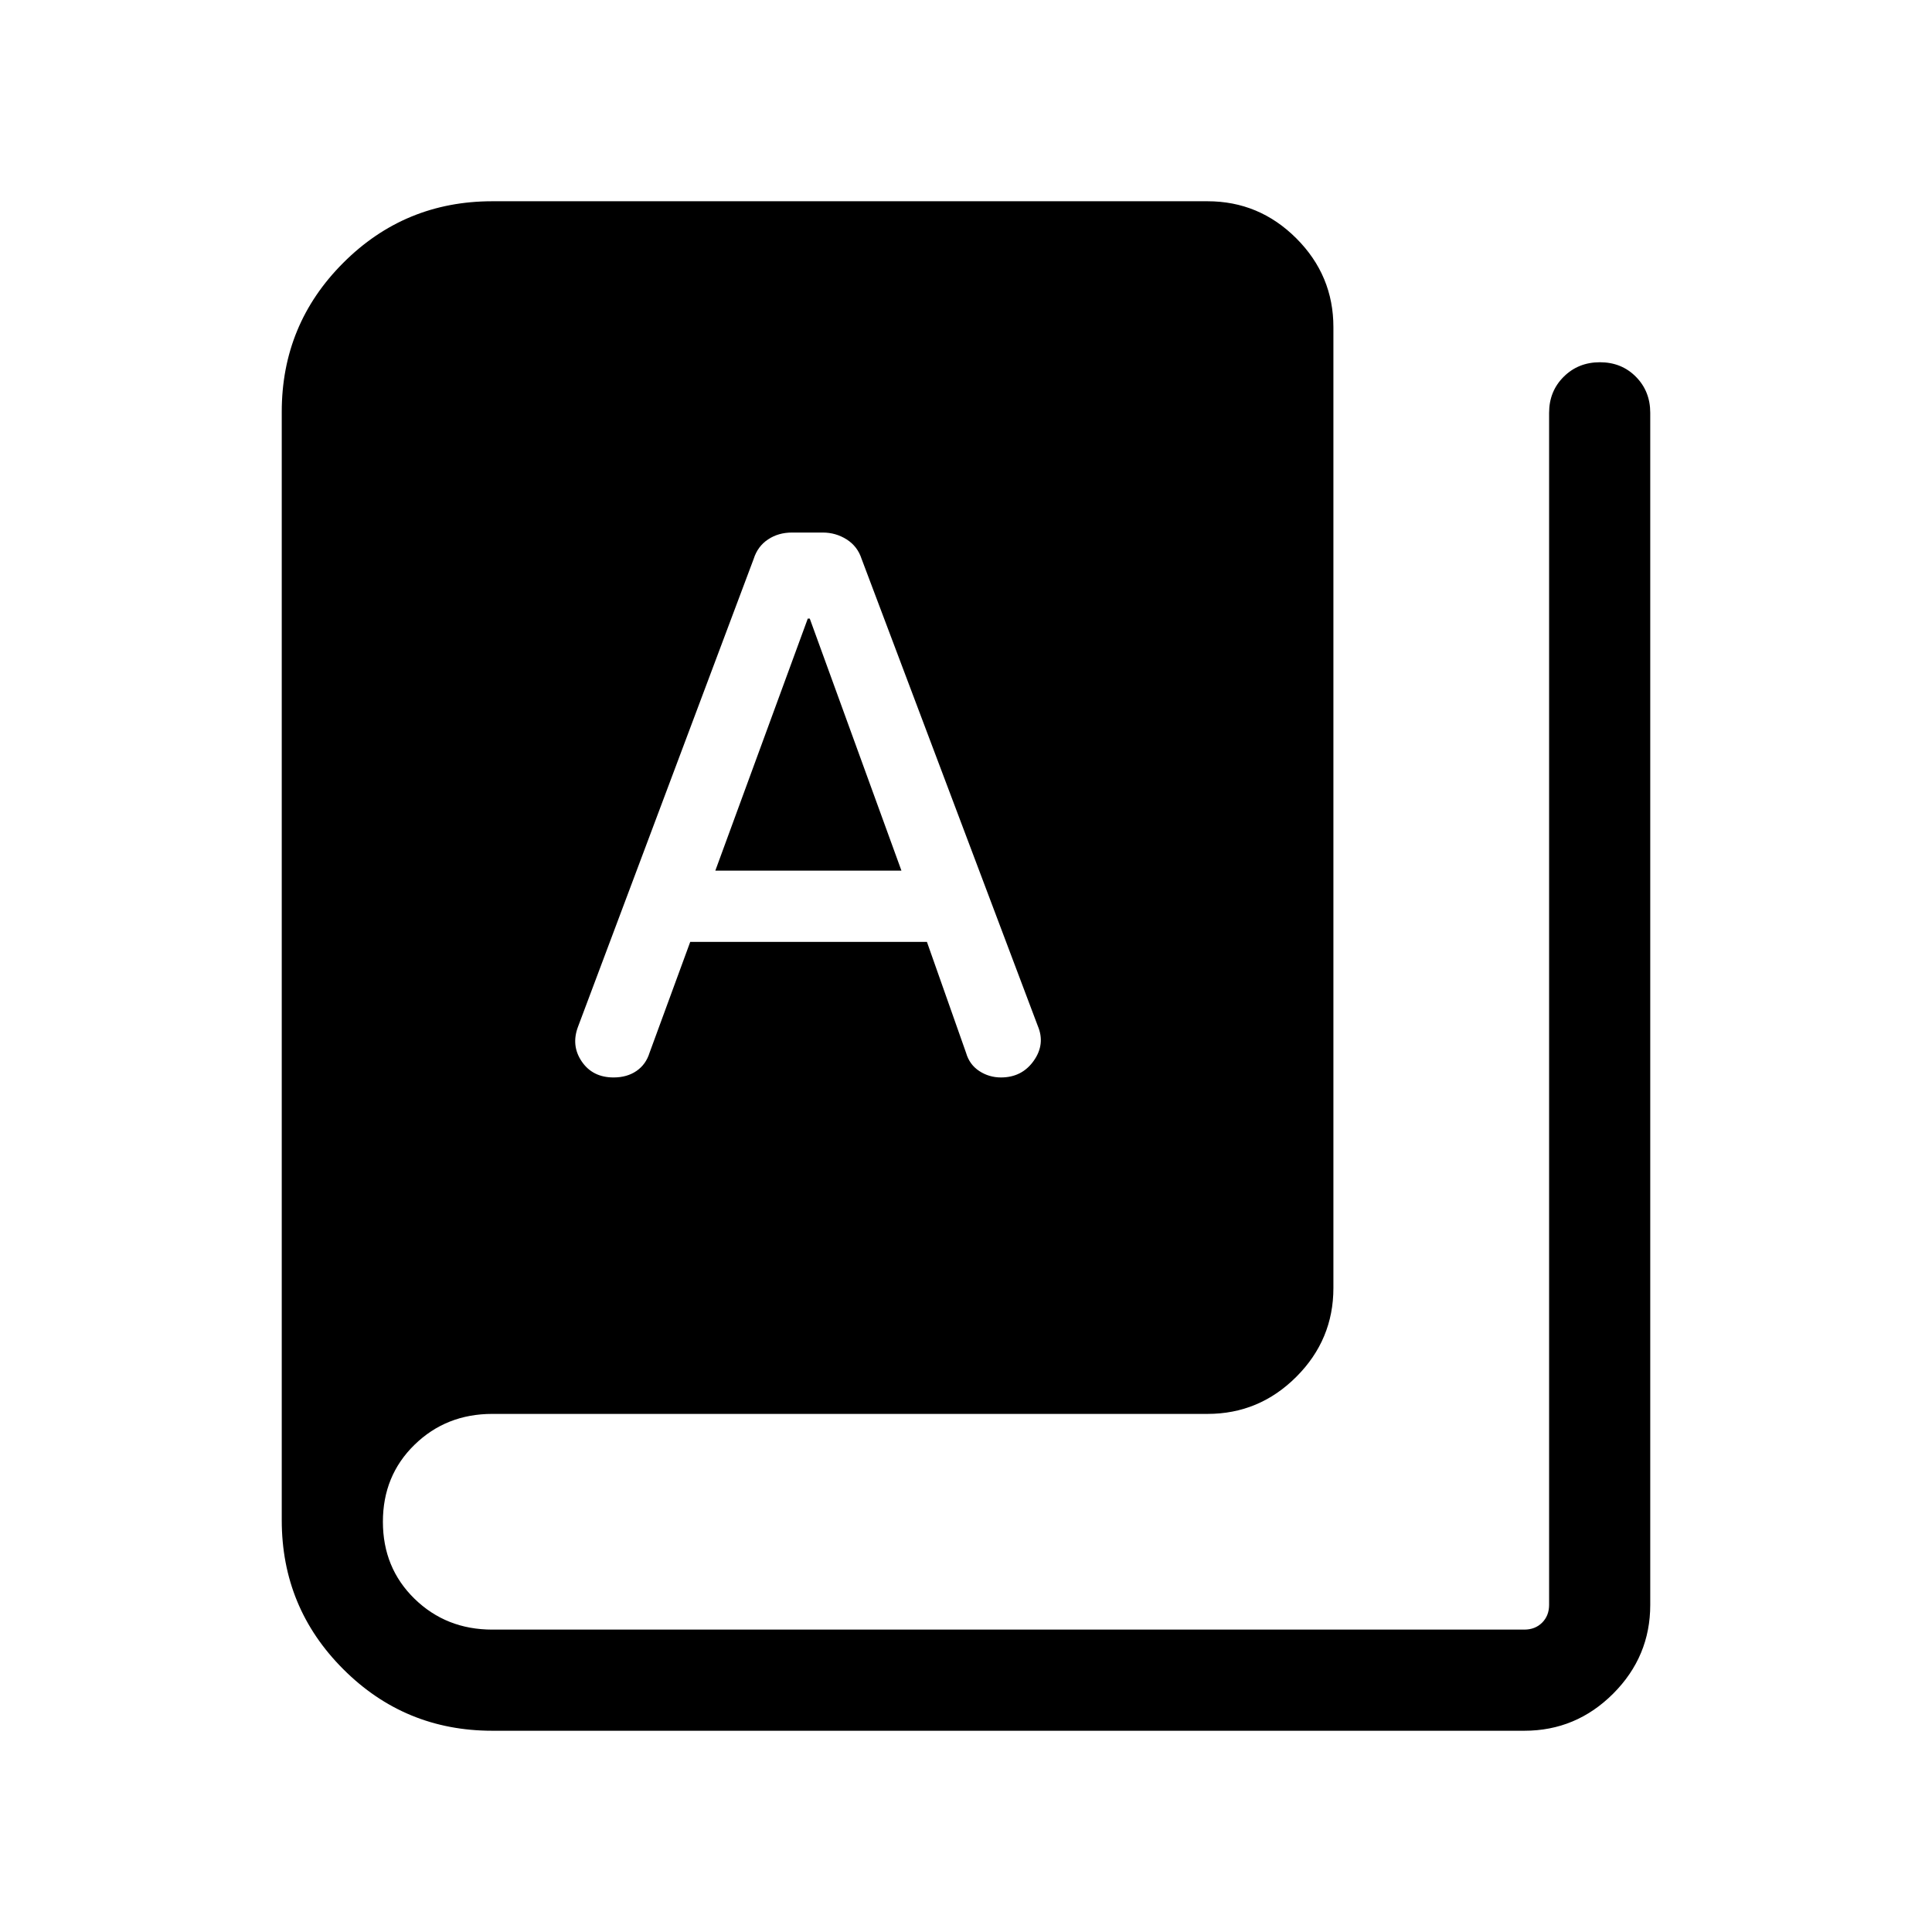 <svg xmlns="http://www.w3.org/2000/svg" height="40" viewBox="0 -960 960 960" width="40"><path d="M244.62-100q-43.47 0-74.04-30.58Q140-161.15 140-204.62v-550.76q0-43.47 30.58-74.04Q201.15-860 244.62-860H600q25.7 0 44.13 18.43 18.43 18.43 18.43 44.14V-320q0 25.7-18.43 44.13-18.43 18.43-44.13 18.43H244.62q-22.93 0-38.65 15.34-15.71 15.33-15.71 38.25 0 22.93 15.71 38.26 15.72 15.33 38.65 15.33h512.81q5.39 0 8.85-3.46t3.46-8.85v-592.3q0-10.71 7.25-17.92 7.24-7.21 18-7.21 10.75 0 17.88 7.21 7.13 7.21 7.13 17.92v592.3q0 25.71-18.43 44.14T757.43-100H244.62Zm60.26-324.62q6.69 0 11.39-3.23t6.5-9.07l20.2-55.05h117.62l19.47 55.19q1.67 5.78 6.53 8.97 4.87 3.19 10.79 3.19 10.4 0 16.26-8.26 5.87-8.27 2.03-17.35l-87.55-232.08q-2.02-6.23-7.41-9.65-5.4-3.42-11.88-3.42h-15.31q-6.74 0-11.89 3.42-5.14 3.42-7.12 9.65L287.28-450q-3.64 9.46 1.77 17.42 5.4 7.96 15.83 7.96Zm50.56-102.76 45.94-125.24h.99l45.55 125.24h-92.48Z"/></svg>